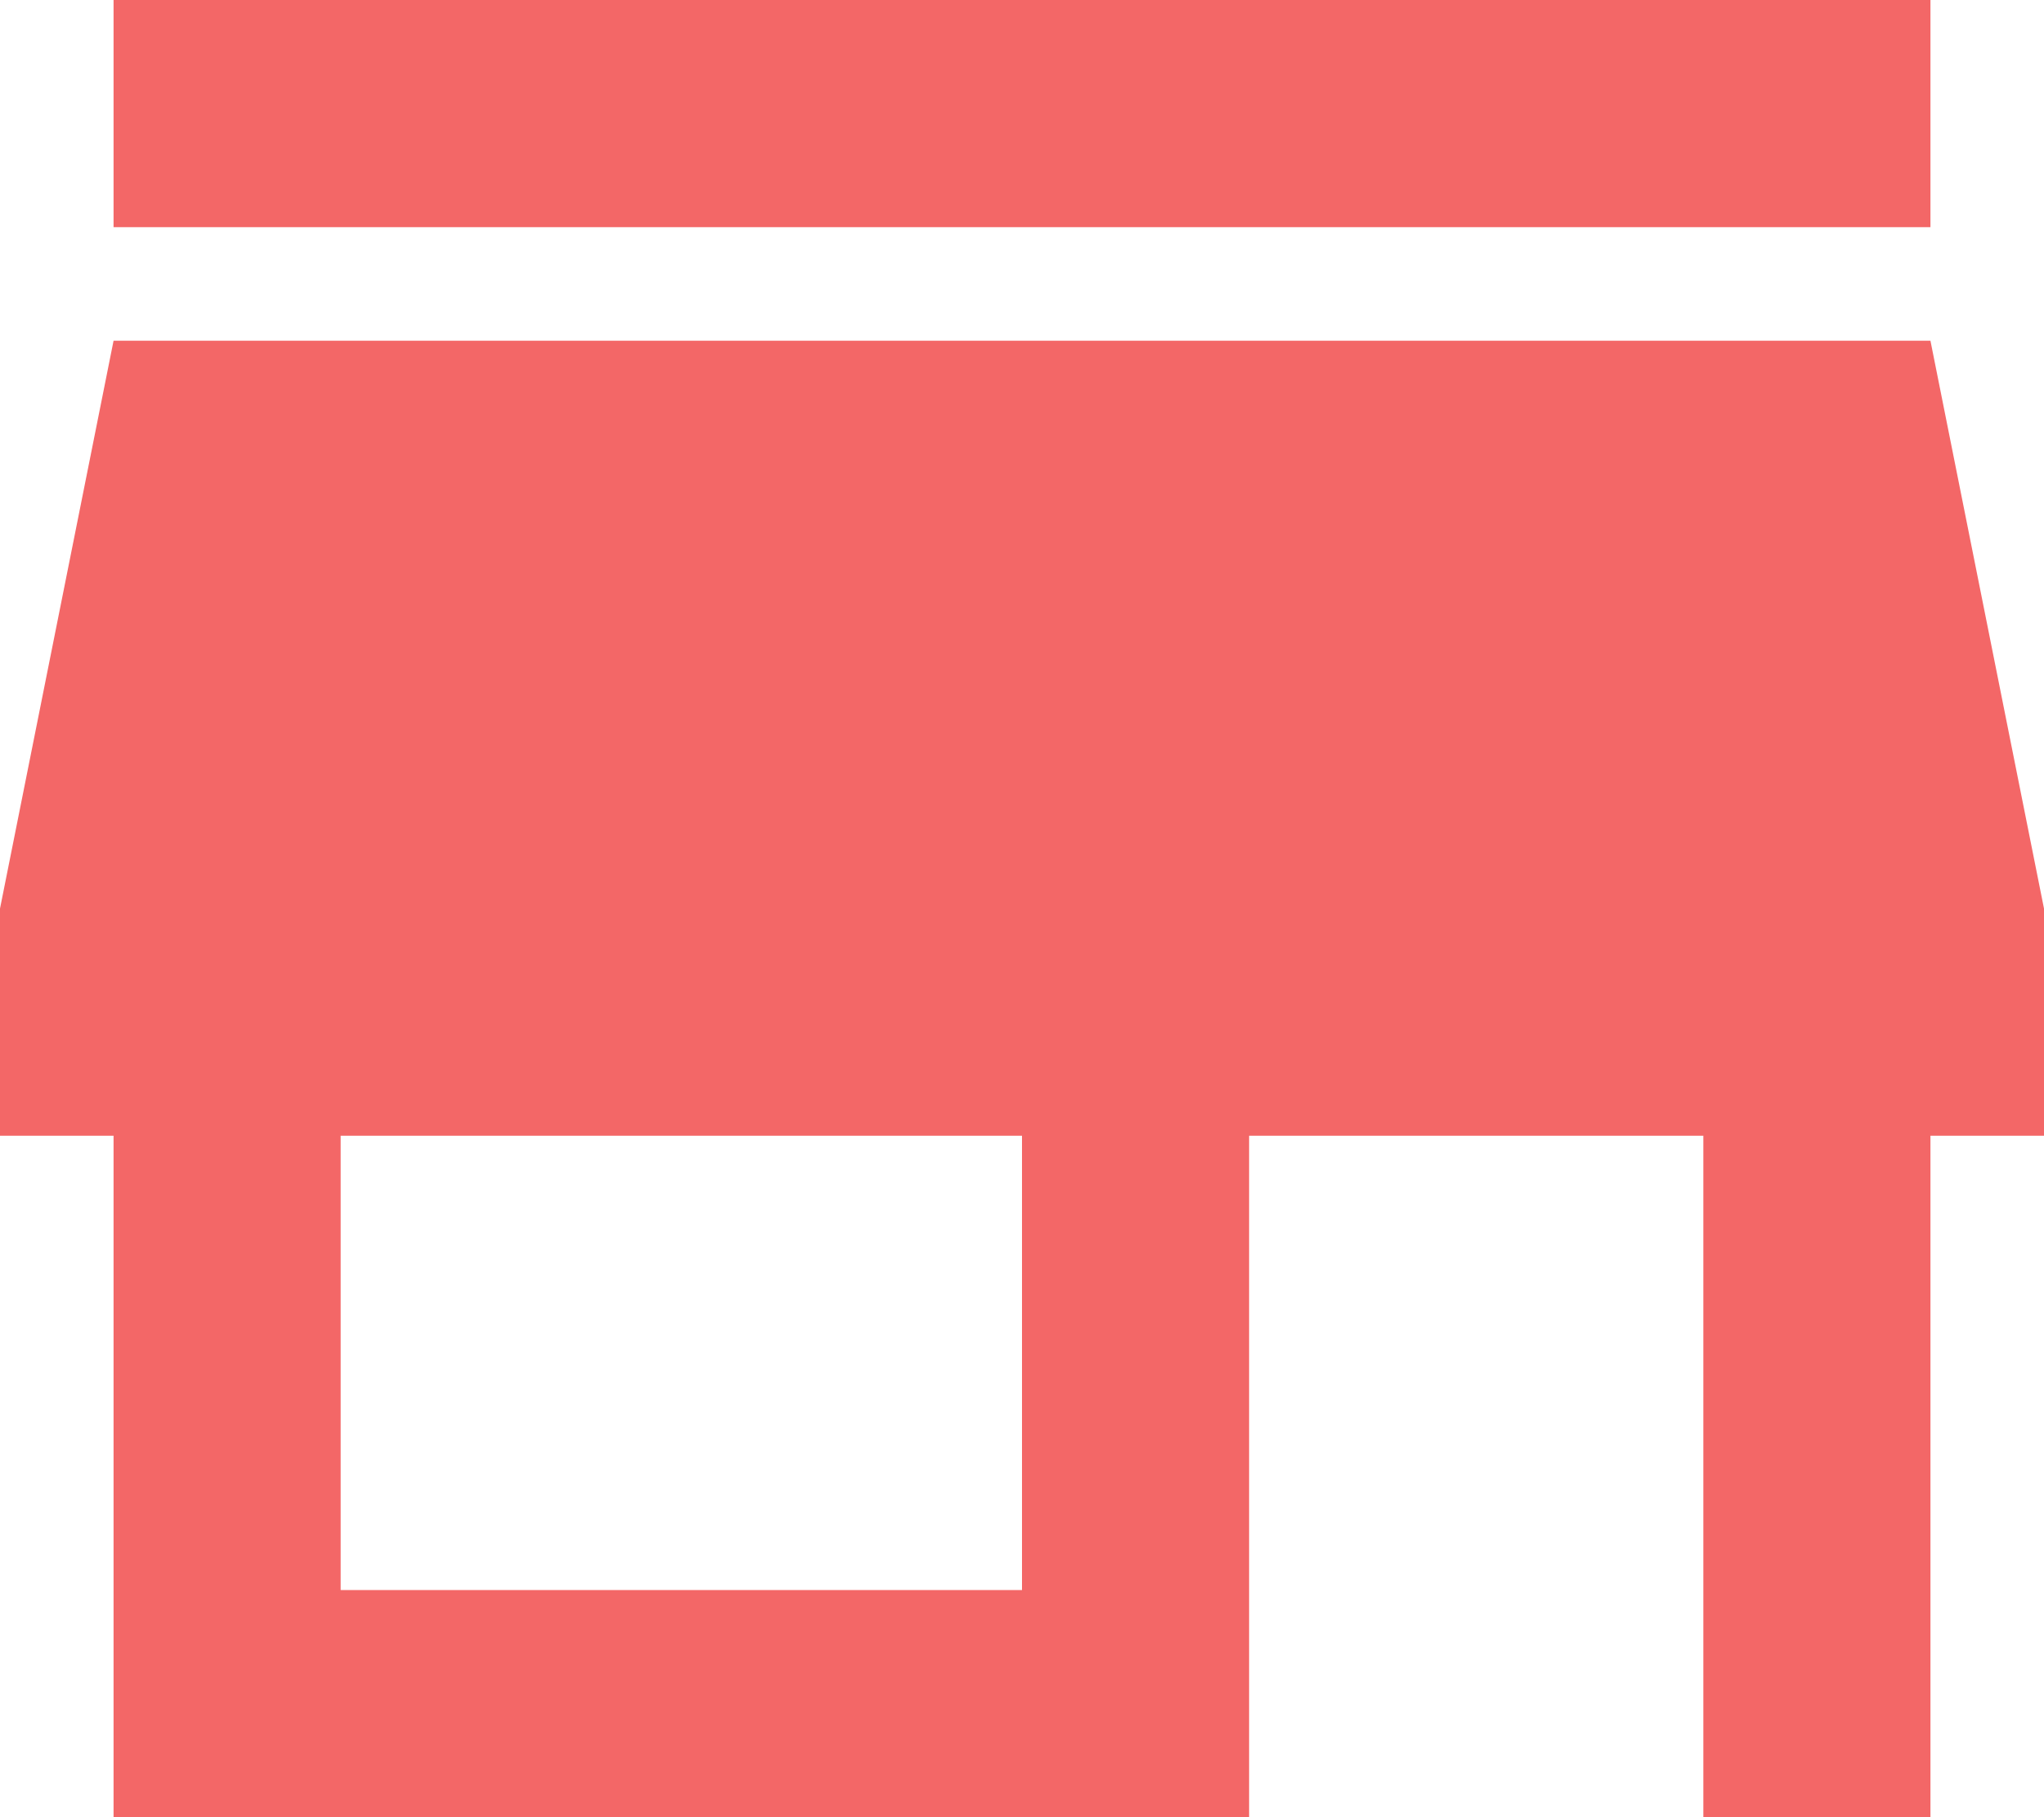 <svg width="27" height="24" viewBox="0 0 27 24" fill="none" xmlns="http://www.w3.org/2000/svg">
  <path d="M25.5 0H1.5V3H25.5V0ZM27 15V12L25.5 4.5H1.5L0 12V15H1.5V24H16.5V15H22.5V24H25.5V15H27ZM13.5 21H4.5V15H13.5V21Z" fill="#F36767"/>
</svg>
